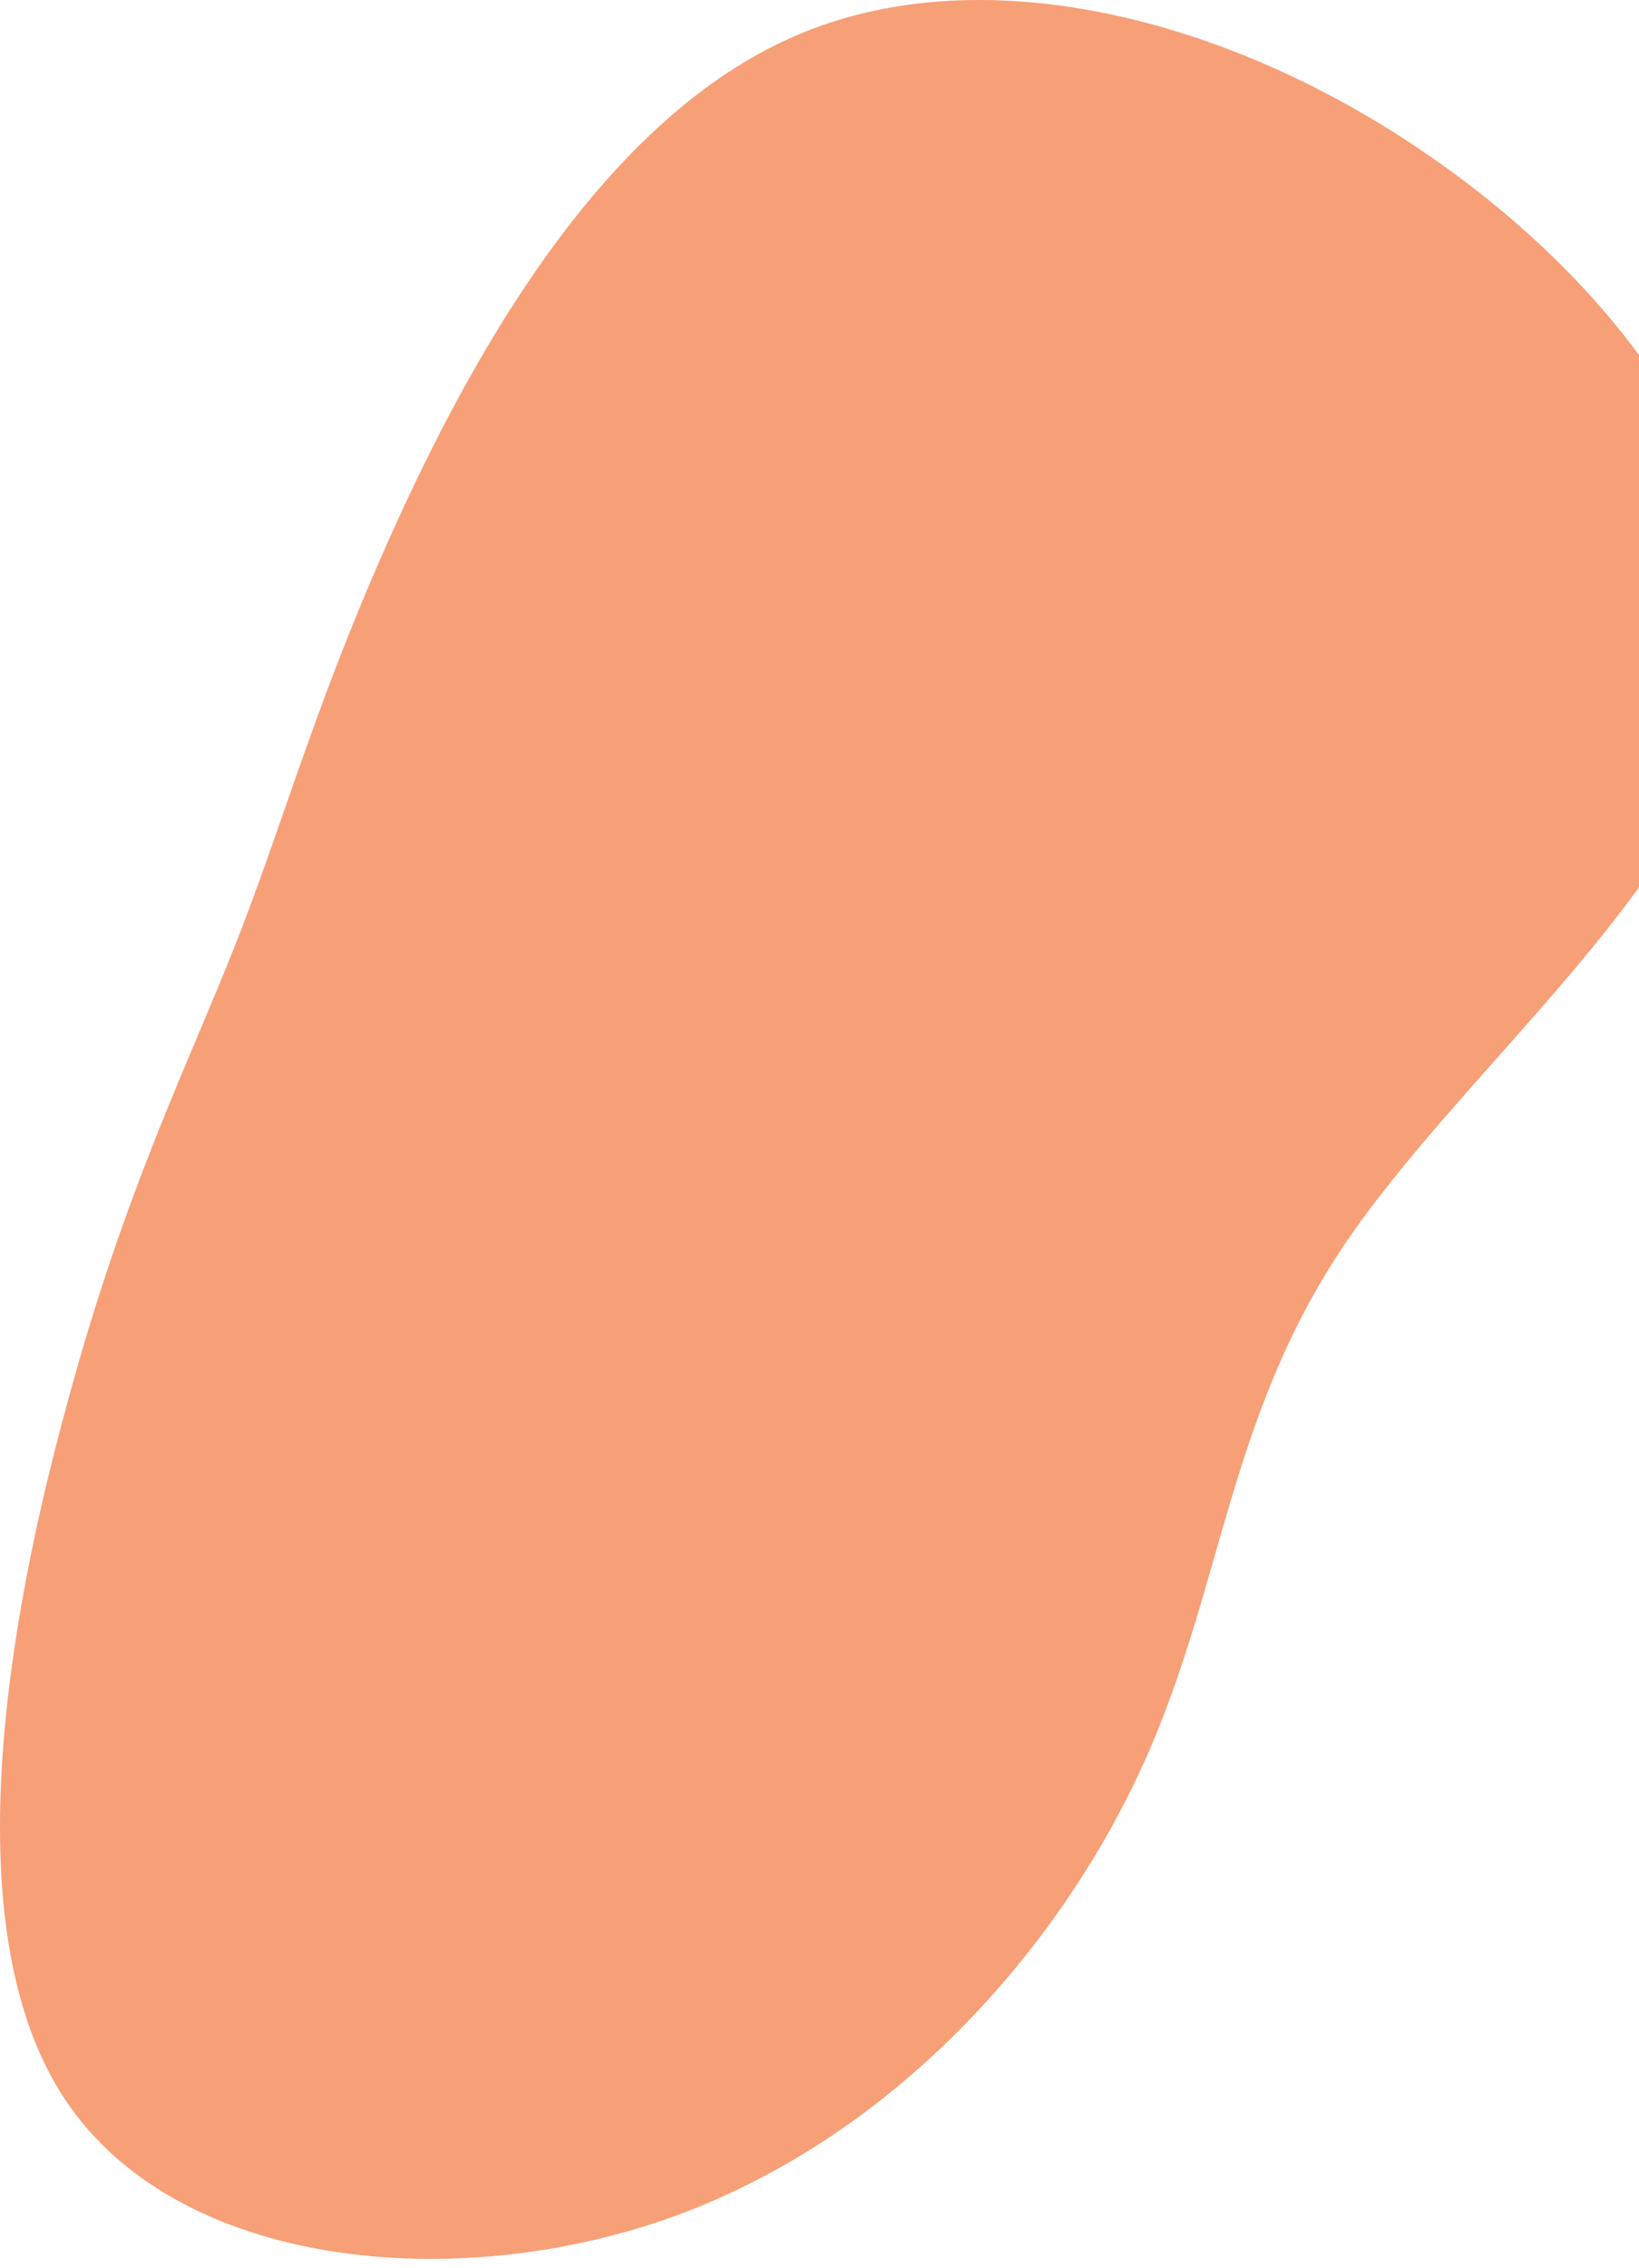 <svg width="115" height="159" viewBox="0 0 115 159" fill="none" xmlns="http://www.w3.org/2000/svg">
<path d="M99.9 10.661C113.9 20.161 124.5 34.761 121.7 48.561C118.9 62.261 102.5 75.061 94.2 87.461C86 99.761 85.8 111.661 80 124.161C74.2 136.661 62.9 149.661 47.4 155.361C32 160.961 12.5 159.061 4.6 147.261C-3.3 135.461 0.5 113.761 4.7 98.461C8.8 83.261 13.3 74.461 16.7 65.761C20.1 57.061 22.4 48.461 28 36.261C33.6 24.061 42.6 8.261 55.7 2.561C68.7 -3.139 86 1.161 99.9 10.661Z" fill="#F79F77"/>
</svg>

